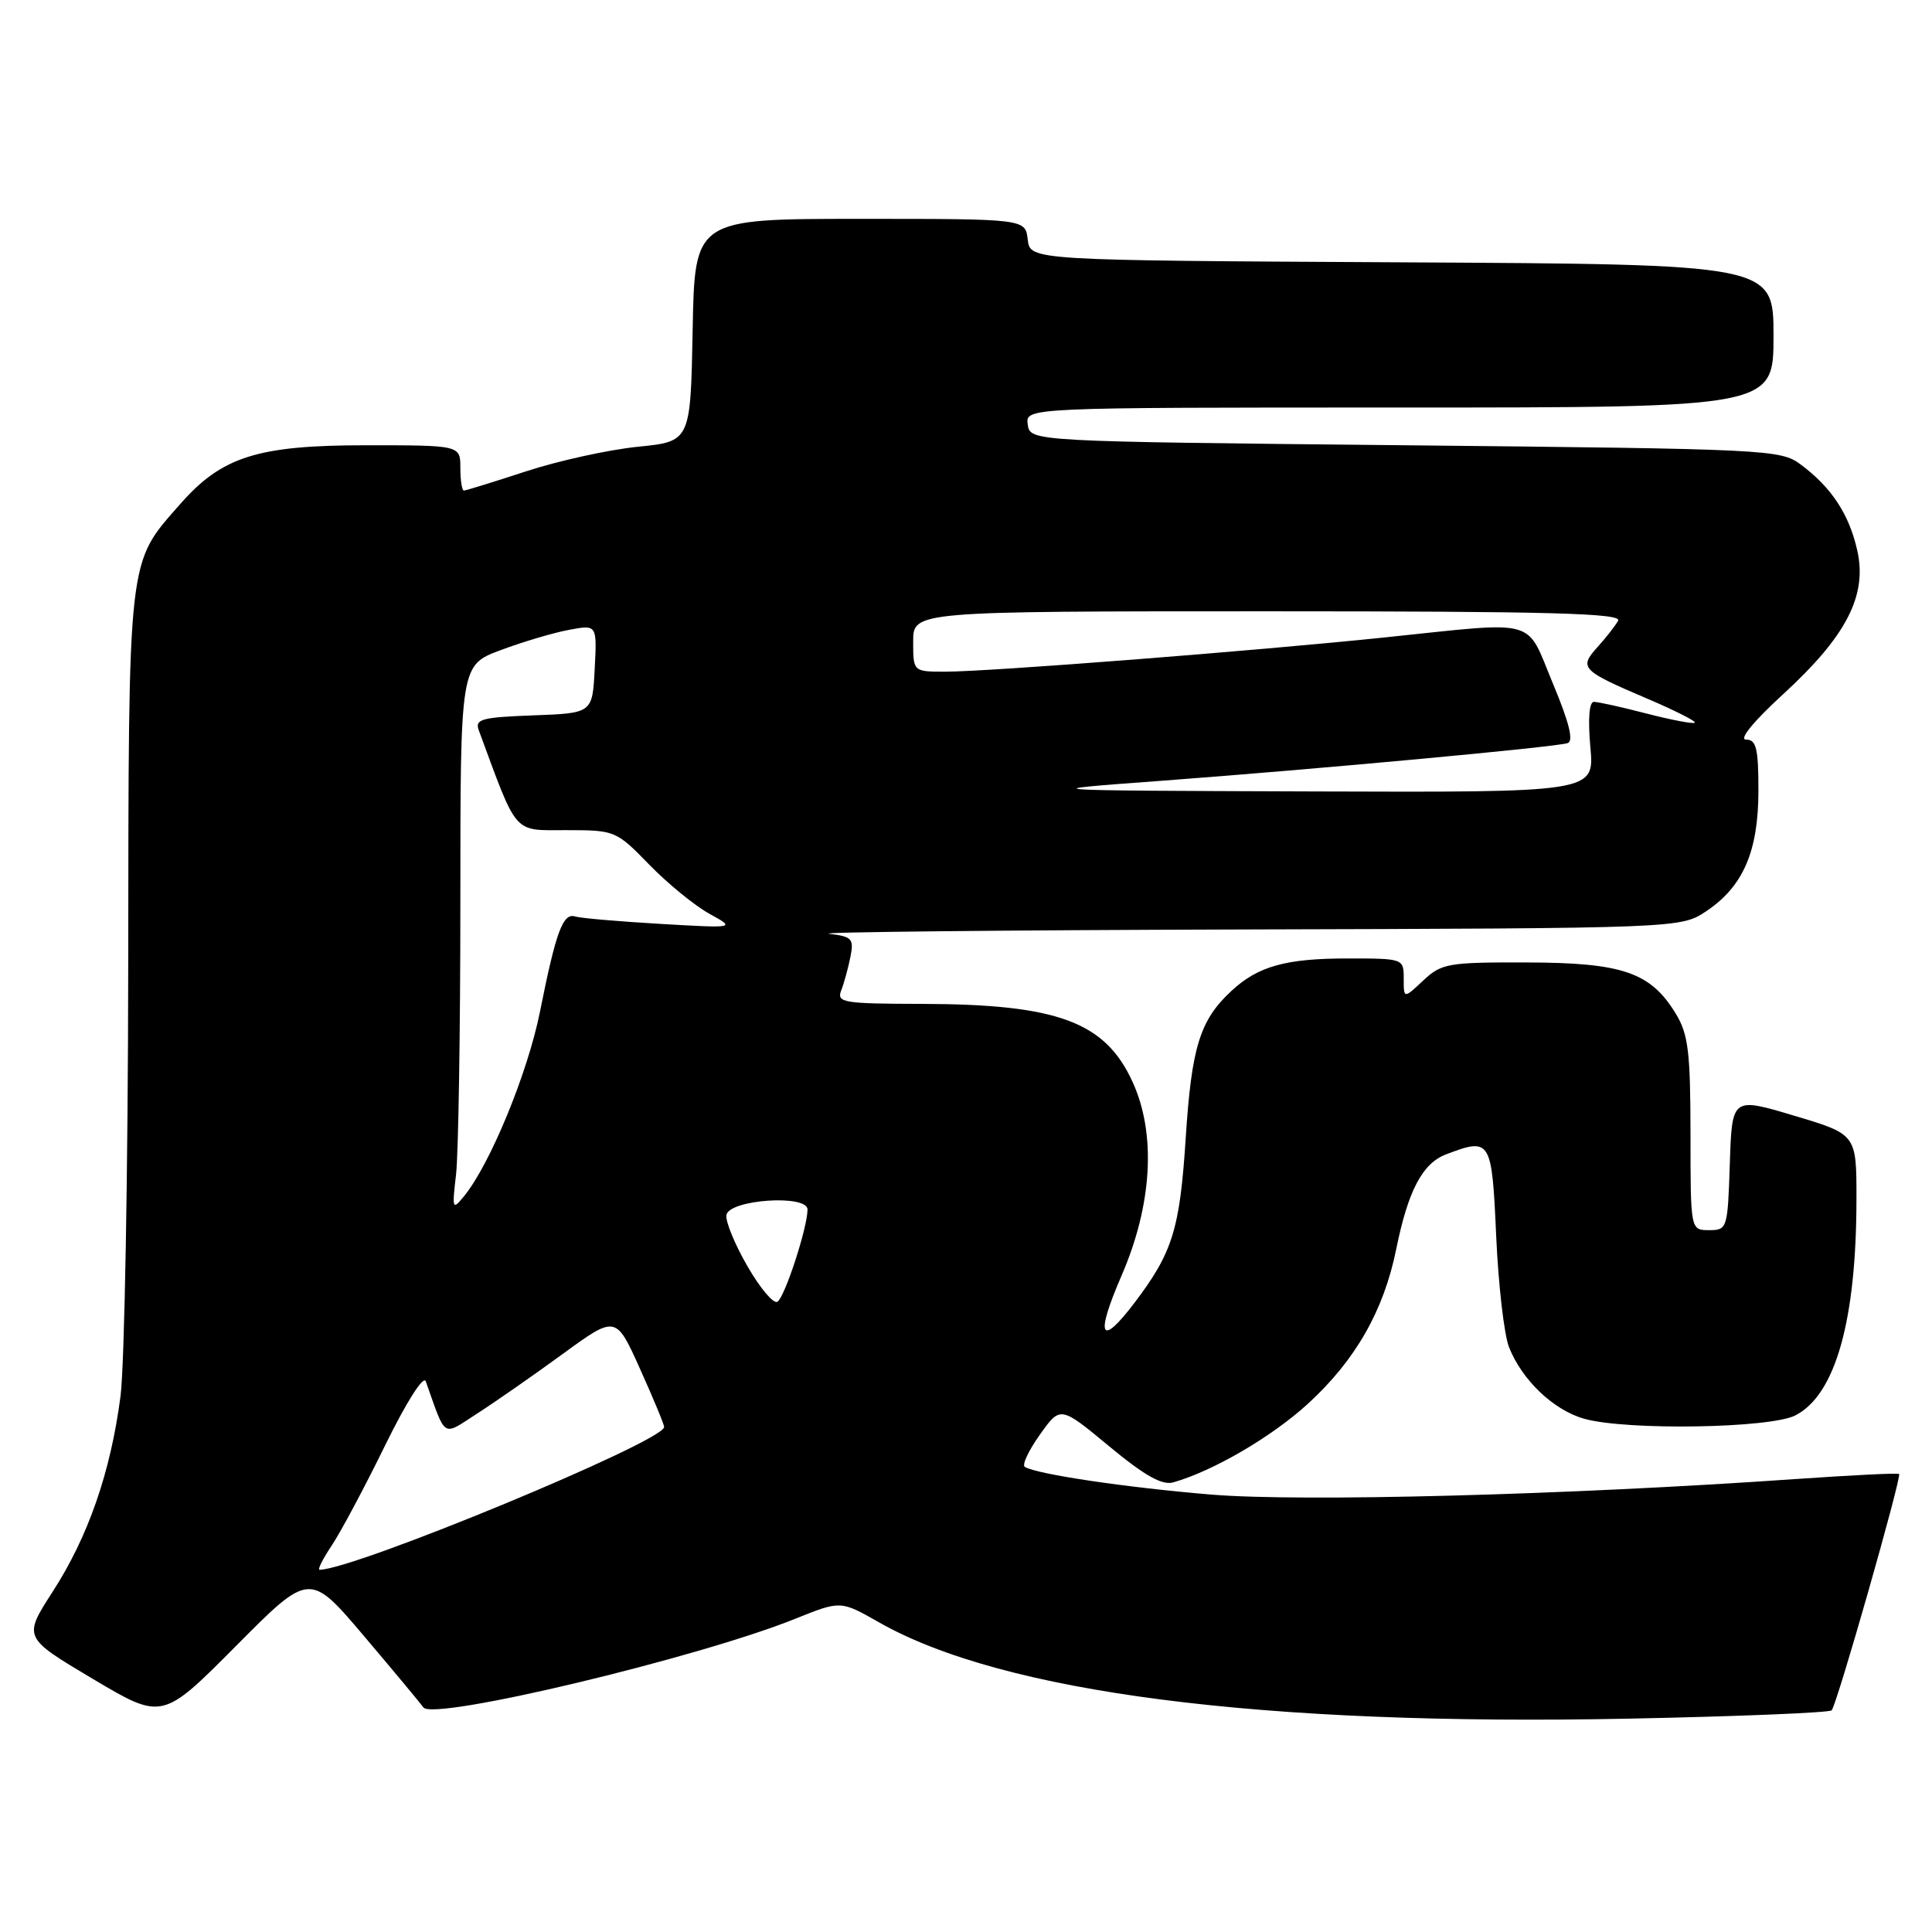 <?xml version="1.0" encoding="UTF-8" standalone="no"?>
<!DOCTYPE svg PUBLIC "-//W3C//DTD SVG 1.1//EN" "http://www.w3.org/Graphics/SVG/1.1/DTD/svg11.dtd" >
<svg xmlns="http://www.w3.org/2000/svg" xmlns:xlink="http://www.w3.org/1999/xlink" version="1.1" viewBox="0 0 256 256">
 <g >
 <path fill="currentColor"
d=" M 48.26 216.82 C 52.24 221.52 55.77 225.76 56.10 226.24 C 57.34 228.07 92.56 219.67 105.44 214.47 C 111.39 212.08 111.39 212.08 116.44 214.95 C 132.87 224.31 167.12 228.71 215.82 227.73 C 230.29 227.44 242.39 226.94 242.70 226.63 C 243.38 225.95 252.01 195.68 251.64 195.31 C 251.49 195.16 245.33 195.47 237.94 195.98 C 207.62 198.10 172.47 199.03 160.50 198.04 C 149.18 197.10 137.37 195.34 135.79 194.37 C 135.39 194.12 136.29 192.21 137.79 190.10 C 140.50 186.28 140.50 186.28 146.97 191.64 C 151.68 195.54 153.98 196.84 155.47 196.42 C 160.77 194.91 168.49 190.40 173.29 186.02 C 179.60 180.25 183.36 173.67 185.01 165.50 C 186.58 157.76 188.48 154.15 191.61 152.96 C 197.53 150.71 197.68 150.95 198.25 163.75 C 198.54 170.21 199.30 176.85 199.95 178.50 C 201.67 182.87 205.87 186.87 209.94 188.00 C 215.59 189.57 234.60 189.26 237.91 187.54 C 243.21 184.81 245.98 174.97 245.99 158.90 C 246.00 150.30 246.00 150.30 237.75 147.84 C 229.50 145.37 229.50 145.37 229.21 154.19 C 228.93 162.81 228.87 163.00 226.46 163.00 C 224.00 163.00 224.00 163.00 224.00 150.25 C 223.99 139.37 223.71 137.03 222.04 134.30 C 218.71 128.84 214.99 127.56 202.34 127.53 C 191.88 127.50 191.01 127.65 188.59 129.92 C 186.00 132.35 186.00 132.35 186.00 129.67 C 186.00 127.02 185.96 127.00 178.57 127.00 C 170.36 127.00 166.68 128.03 163.15 131.32 C 158.98 135.20 157.89 138.74 157.11 150.84 C 156.33 162.90 155.37 165.99 150.30 172.66 C 145.79 178.60 145.10 177.12 148.61 169.03 C 152.68 159.63 153.22 150.28 150.09 143.40 C 146.46 135.40 140.16 133.06 122.14 133.02 C 111.74 133.00 110.84 132.85 111.46 131.25 C 111.84 130.29 112.38 128.29 112.68 126.82 C 113.17 124.39 112.91 124.10 109.86 123.73 C 108.01 123.51 132.65 123.25 164.60 123.16 C 222.70 123.00 222.70 123.00 226.10 120.73 C 230.98 117.47 233.00 112.80 233.00 104.75 C 233.00 99.15 232.72 98.00 231.36 98.00 C 230.37 98.00 232.36 95.57 236.27 91.99 C 244.65 84.31 247.44 78.91 246.10 72.95 C 245.02 68.14 242.70 64.61 238.62 61.56 C 235.94 59.56 234.39 59.49 186.18 59.00 C 136.50 58.50 136.50 58.50 136.18 56.25 C 135.86 54.00 135.86 54.00 185.43 54.00 C 235.00 54.00 235.00 54.00 235.00 44.51 C 235.00 35.02 235.00 35.02 185.75 34.76 C 136.50 34.50 136.50 34.50 136.18 31.75 C 135.87 29.00 135.87 29.00 113.96 29.00 C 92.05 29.00 92.05 29.00 91.78 43.75 C 91.50 58.50 91.50 58.50 84.50 59.20 C 80.65 59.59 74.00 61.05 69.72 62.45 C 65.44 63.85 61.73 65.00 61.47 65.00 C 61.21 65.00 61.00 63.65 61.00 62.00 C 61.00 59.00 61.00 59.00 48.49 59.00 C 34.14 59.00 29.40 60.50 23.88 66.79 C 16.85 74.79 17.05 73.06 16.99 128.00 C 16.96 155.23 16.50 180.88 15.97 185.00 C 14.66 195.06 11.69 203.62 6.97 210.92 C 3.07 216.97 3.07 216.97 12.28 222.45 C 21.50 227.93 21.50 227.93 31.26 218.11 C 41.02 208.28 41.02 208.28 48.26 216.82 Z  M 43.98 204.75 C 45.17 202.96 48.34 197.02 51.02 191.54 C 53.86 185.75 56.12 182.19 56.42 183.04 C 59.15 190.72 58.53 190.33 63.23 187.30 C 65.58 185.79 70.68 182.24 74.56 179.41 C 81.61 174.27 81.61 174.27 84.81 181.39 C 86.57 185.30 88.01 188.76 88.00 189.09 C 87.99 190.99 46.92 208.00 42.34 208.00 C 42.05 208.00 42.78 206.54 43.98 204.75 Z  M 99.04 167.78 C 97.36 164.88 96.11 161.82 96.25 161.00 C 96.62 158.94 107.00 158.23 107.00 160.27 C 107.00 162.65 103.99 171.89 103.01 172.49 C 102.50 172.81 100.71 170.69 99.04 167.78 Z  M 60.43 155.61 C 60.74 152.92 61.00 136.64 61.00 119.43 C 61.00 88.14 61.00 88.14 66.33 86.15 C 69.27 85.05 73.34 83.84 75.39 83.46 C 79.11 82.76 79.11 82.76 78.80 88.63 C 78.50 94.50 78.50 94.50 70.66 94.79 C 63.76 95.05 62.89 95.29 63.45 96.79 C 68.63 110.81 67.91 110.00 75.04 110.00 C 81.50 110.00 81.64 110.06 86.04 114.58 C 88.49 117.10 92.08 120.02 94.00 121.08 C 97.50 123.00 97.50 123.00 87.50 122.42 C 82.00 122.10 76.92 121.66 76.22 121.44 C 74.60 120.93 73.68 123.39 71.56 134.00 C 69.94 142.14 64.95 154.27 61.49 158.50 C 59.94 160.40 59.89 160.25 60.43 155.61 Z  M 154.00 103.45 C 174.62 101.91 205.99 99.01 207.71 98.47 C 208.54 98.21 207.95 95.79 205.76 90.55 C 202.10 81.76 204.11 82.32 183.50 84.46 C 166.33 86.25 131.04 89.00 125.25 89.00 C 121.00 89.00 121.00 89.00 121.00 85.00 C 121.00 81.00 121.00 81.00 168.06 81.00 C 205.42 81.00 214.97 81.26 214.41 82.25 C 214.02 82.94 212.79 84.52 211.66 85.76 C 209.20 88.50 209.54 88.85 218.21 92.55 C 221.90 94.12 224.76 95.57 224.57 95.76 C 224.38 95.95 221.52 95.41 218.22 94.56 C 214.91 93.70 211.76 93.00 211.20 93.00 C 210.57 93.00 210.40 95.26 210.73 99.00 C 211.28 105.00 211.28 105.00 173.89 104.87 C 136.50 104.74 136.50 104.74 154.00 103.45 Z "/>
</g>
</svg>
